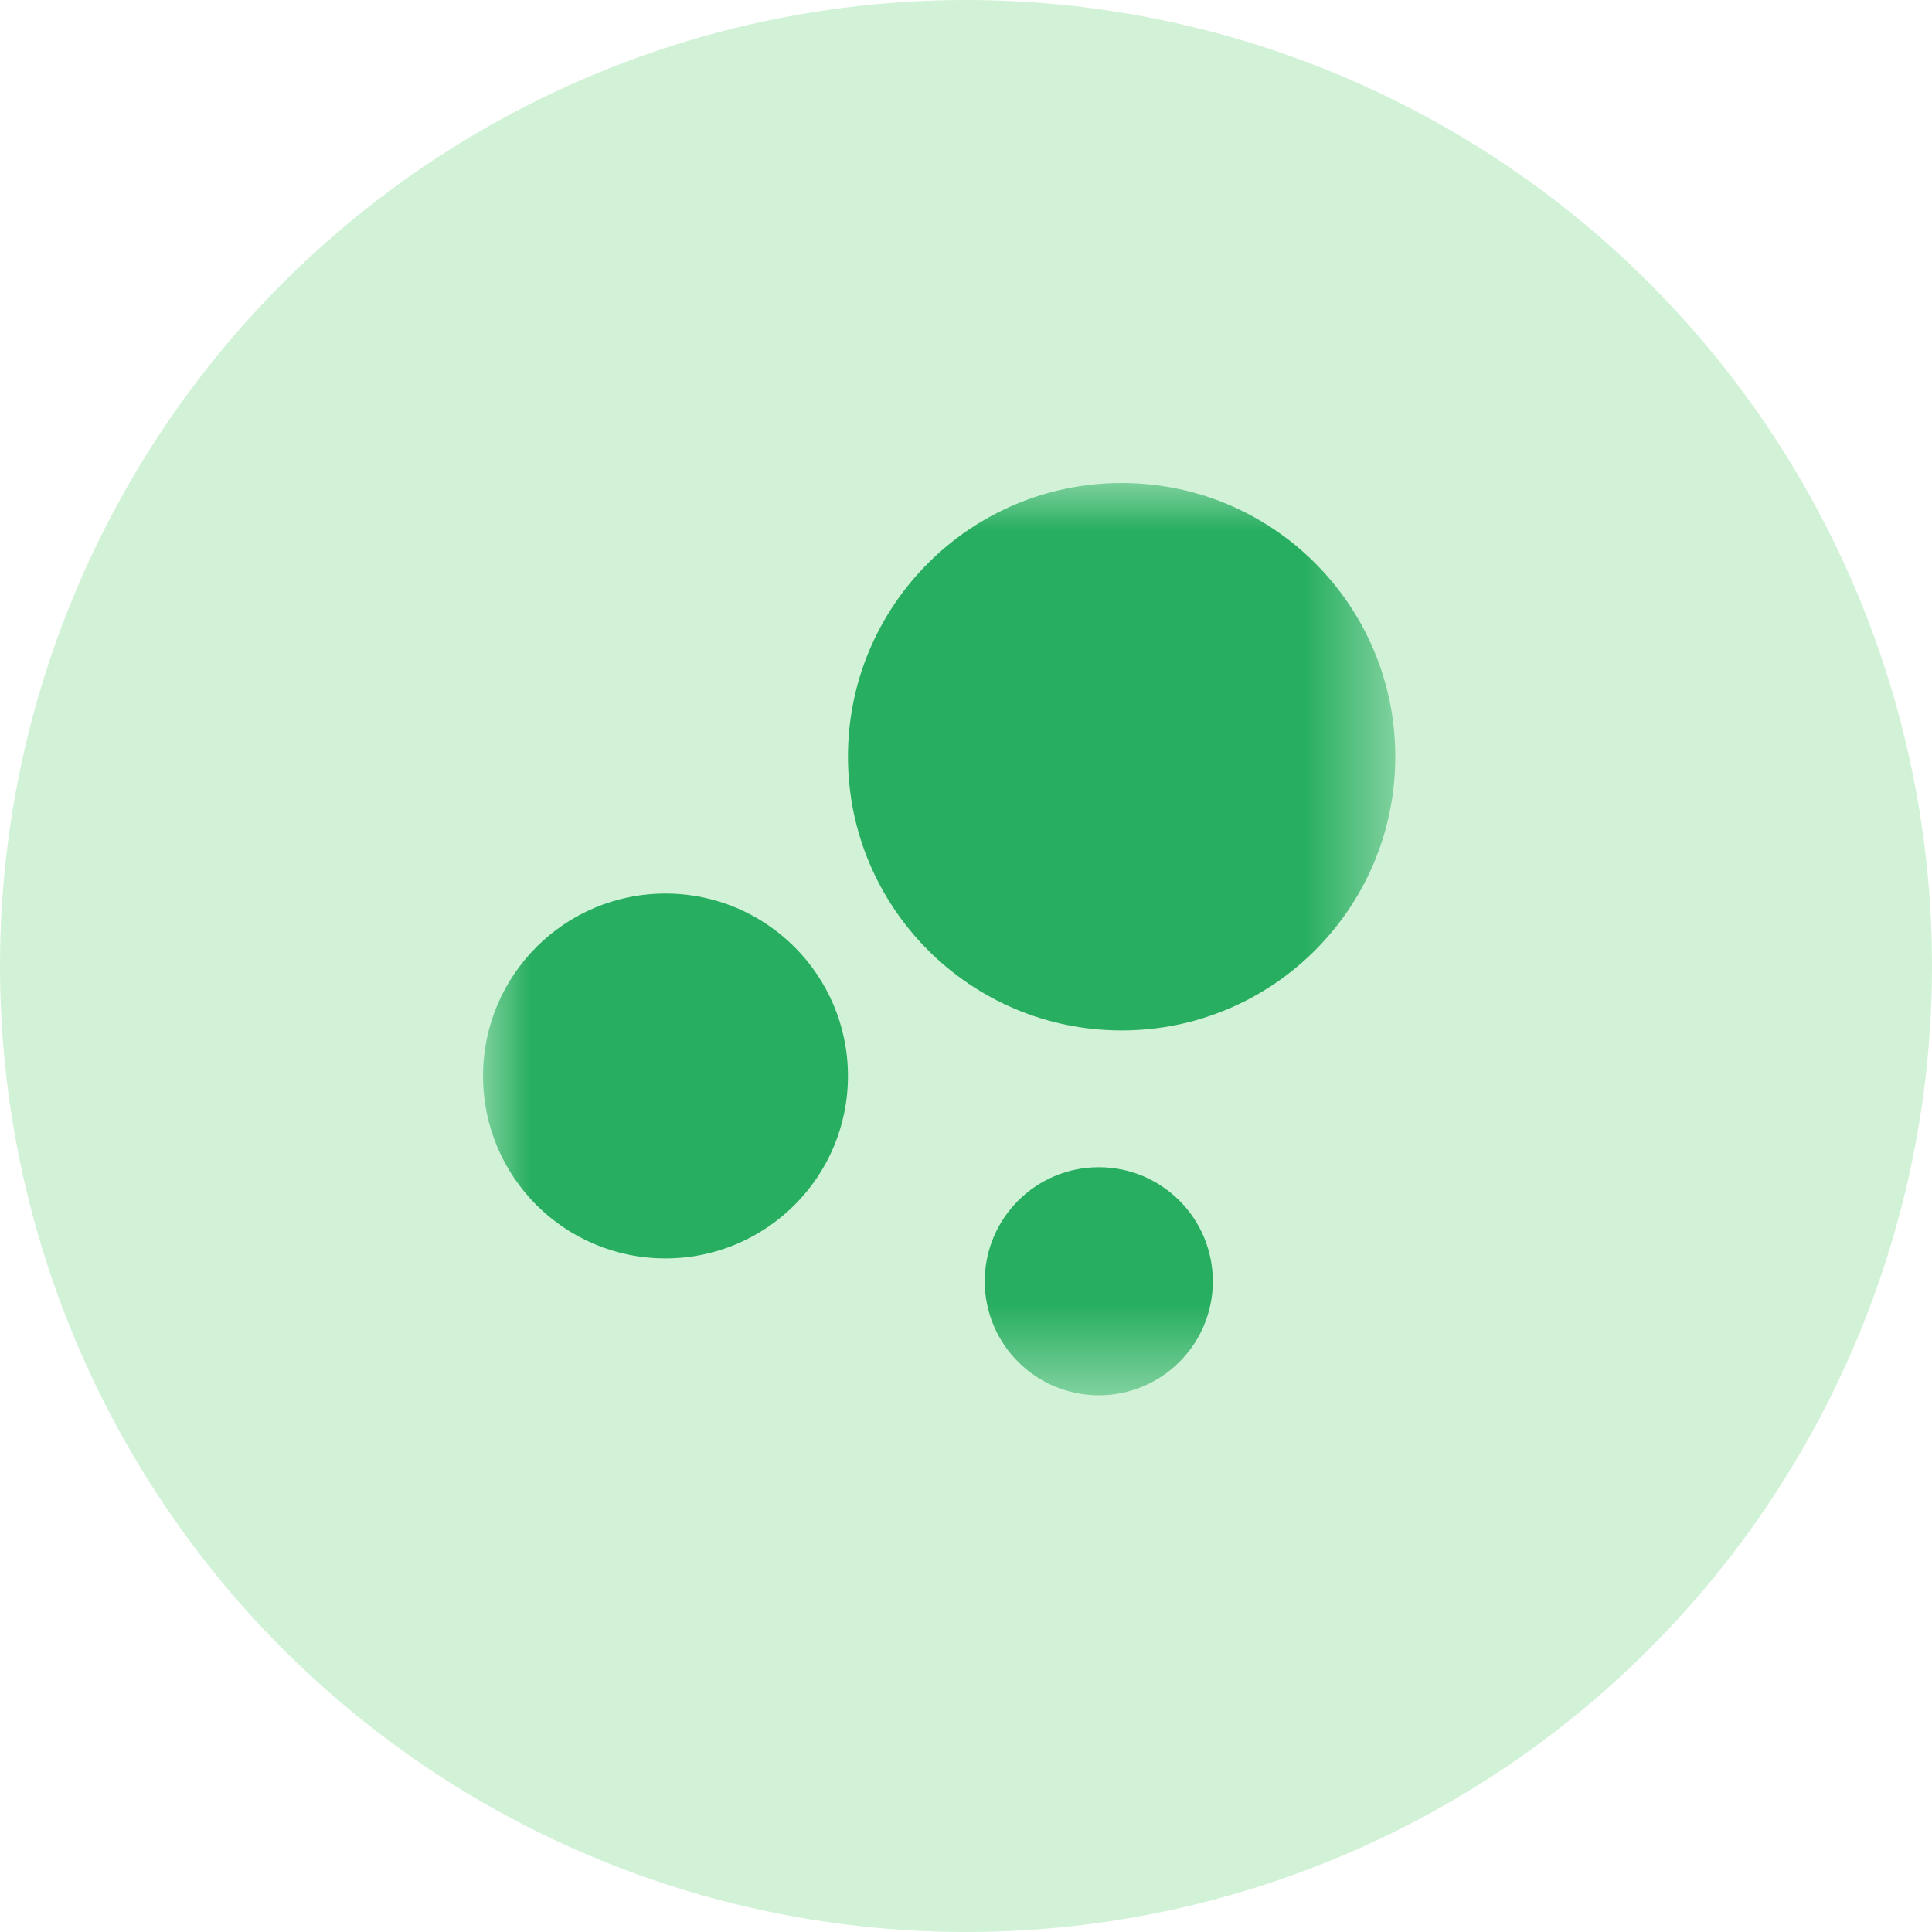 <?xml version="1.0" encoding="UTF-8" standalone="no"?>
<svg width="20px" height="20px" viewBox="0 0 20 20" version="1.1" xmlns="http://www.w3.org/2000/svg" xmlns:xlink="http://www.w3.org/1999/xlink">
    <!-- Generator: Sketch 41.2 (35397) - http://www.bohemiancoding.com/sketch -->
    <title>Group 6</title>
    <desc>Created with Sketch.</desc>
    <defs>
        <polygon id="path-1" points="9.444 9.444 9.444 0 0 0 0 9.444 9.444 9.444"></polygon>
    </defs>
    <g id="170124" stroke="none" stroke-width="1" fill="none" fill-rule="evenodd">
        <g id="Billing-Free" transform="translate(-333, -368)">
            <g id="Group-39" transform="translate(333, 302)">
                <g id="Group-38">
                    <g id="Group-6" transform="translate(0, 66)">
                        <g id="Group-5">
                            <ellipse id="Oval-5" fill-opacity="0.2" fill="#1CBF32" cx="10" cy="10" rx="10" ry="10"></ellipse>
                            <g id="Page-1" transform="translate(5, 5)">
                                <mask id="mask-2" fill="white">
                                    <use xlink:href="#path-1"></use>
                                </mask>
                                <g id="Clip-2"></g>
                                <path d="M6.611,5.667 C8.176,5.667 9.444,4.398 9.444,2.833 C9.444,1.268 8.176,-1.77635684e-15 6.611,-1.77635684e-15 C5.046,-1.77635684e-15 3.778,1.268 3.778,2.833 C3.778,4.398 5.046,5.667 6.611,5.667 M6.375,9.444 C7.027,9.444 7.555,8.916 7.555,8.264 C7.555,7.612 7.027,7.083 6.375,7.083 C5.723,7.083 5.194,7.612 5.194,8.264 C5.194,8.916 5.723,9.444 6.375,9.444 M1.889,8.027 C2.932,8.027 3.778,7.183 3.778,6.139 C3.778,5.096 2.932,4.25 1.889,4.25 C0.845,4.25 0,5.096 0,6.139 C0,7.183 0.845,8.027 1.889,8.027" id="Fill-1" fill="#27AE60" mask="url(#mask-2)"></path>
                            </g>
                        </g>
                    </g>
                </g>
            </g>
        </g>
    </g>
</svg>